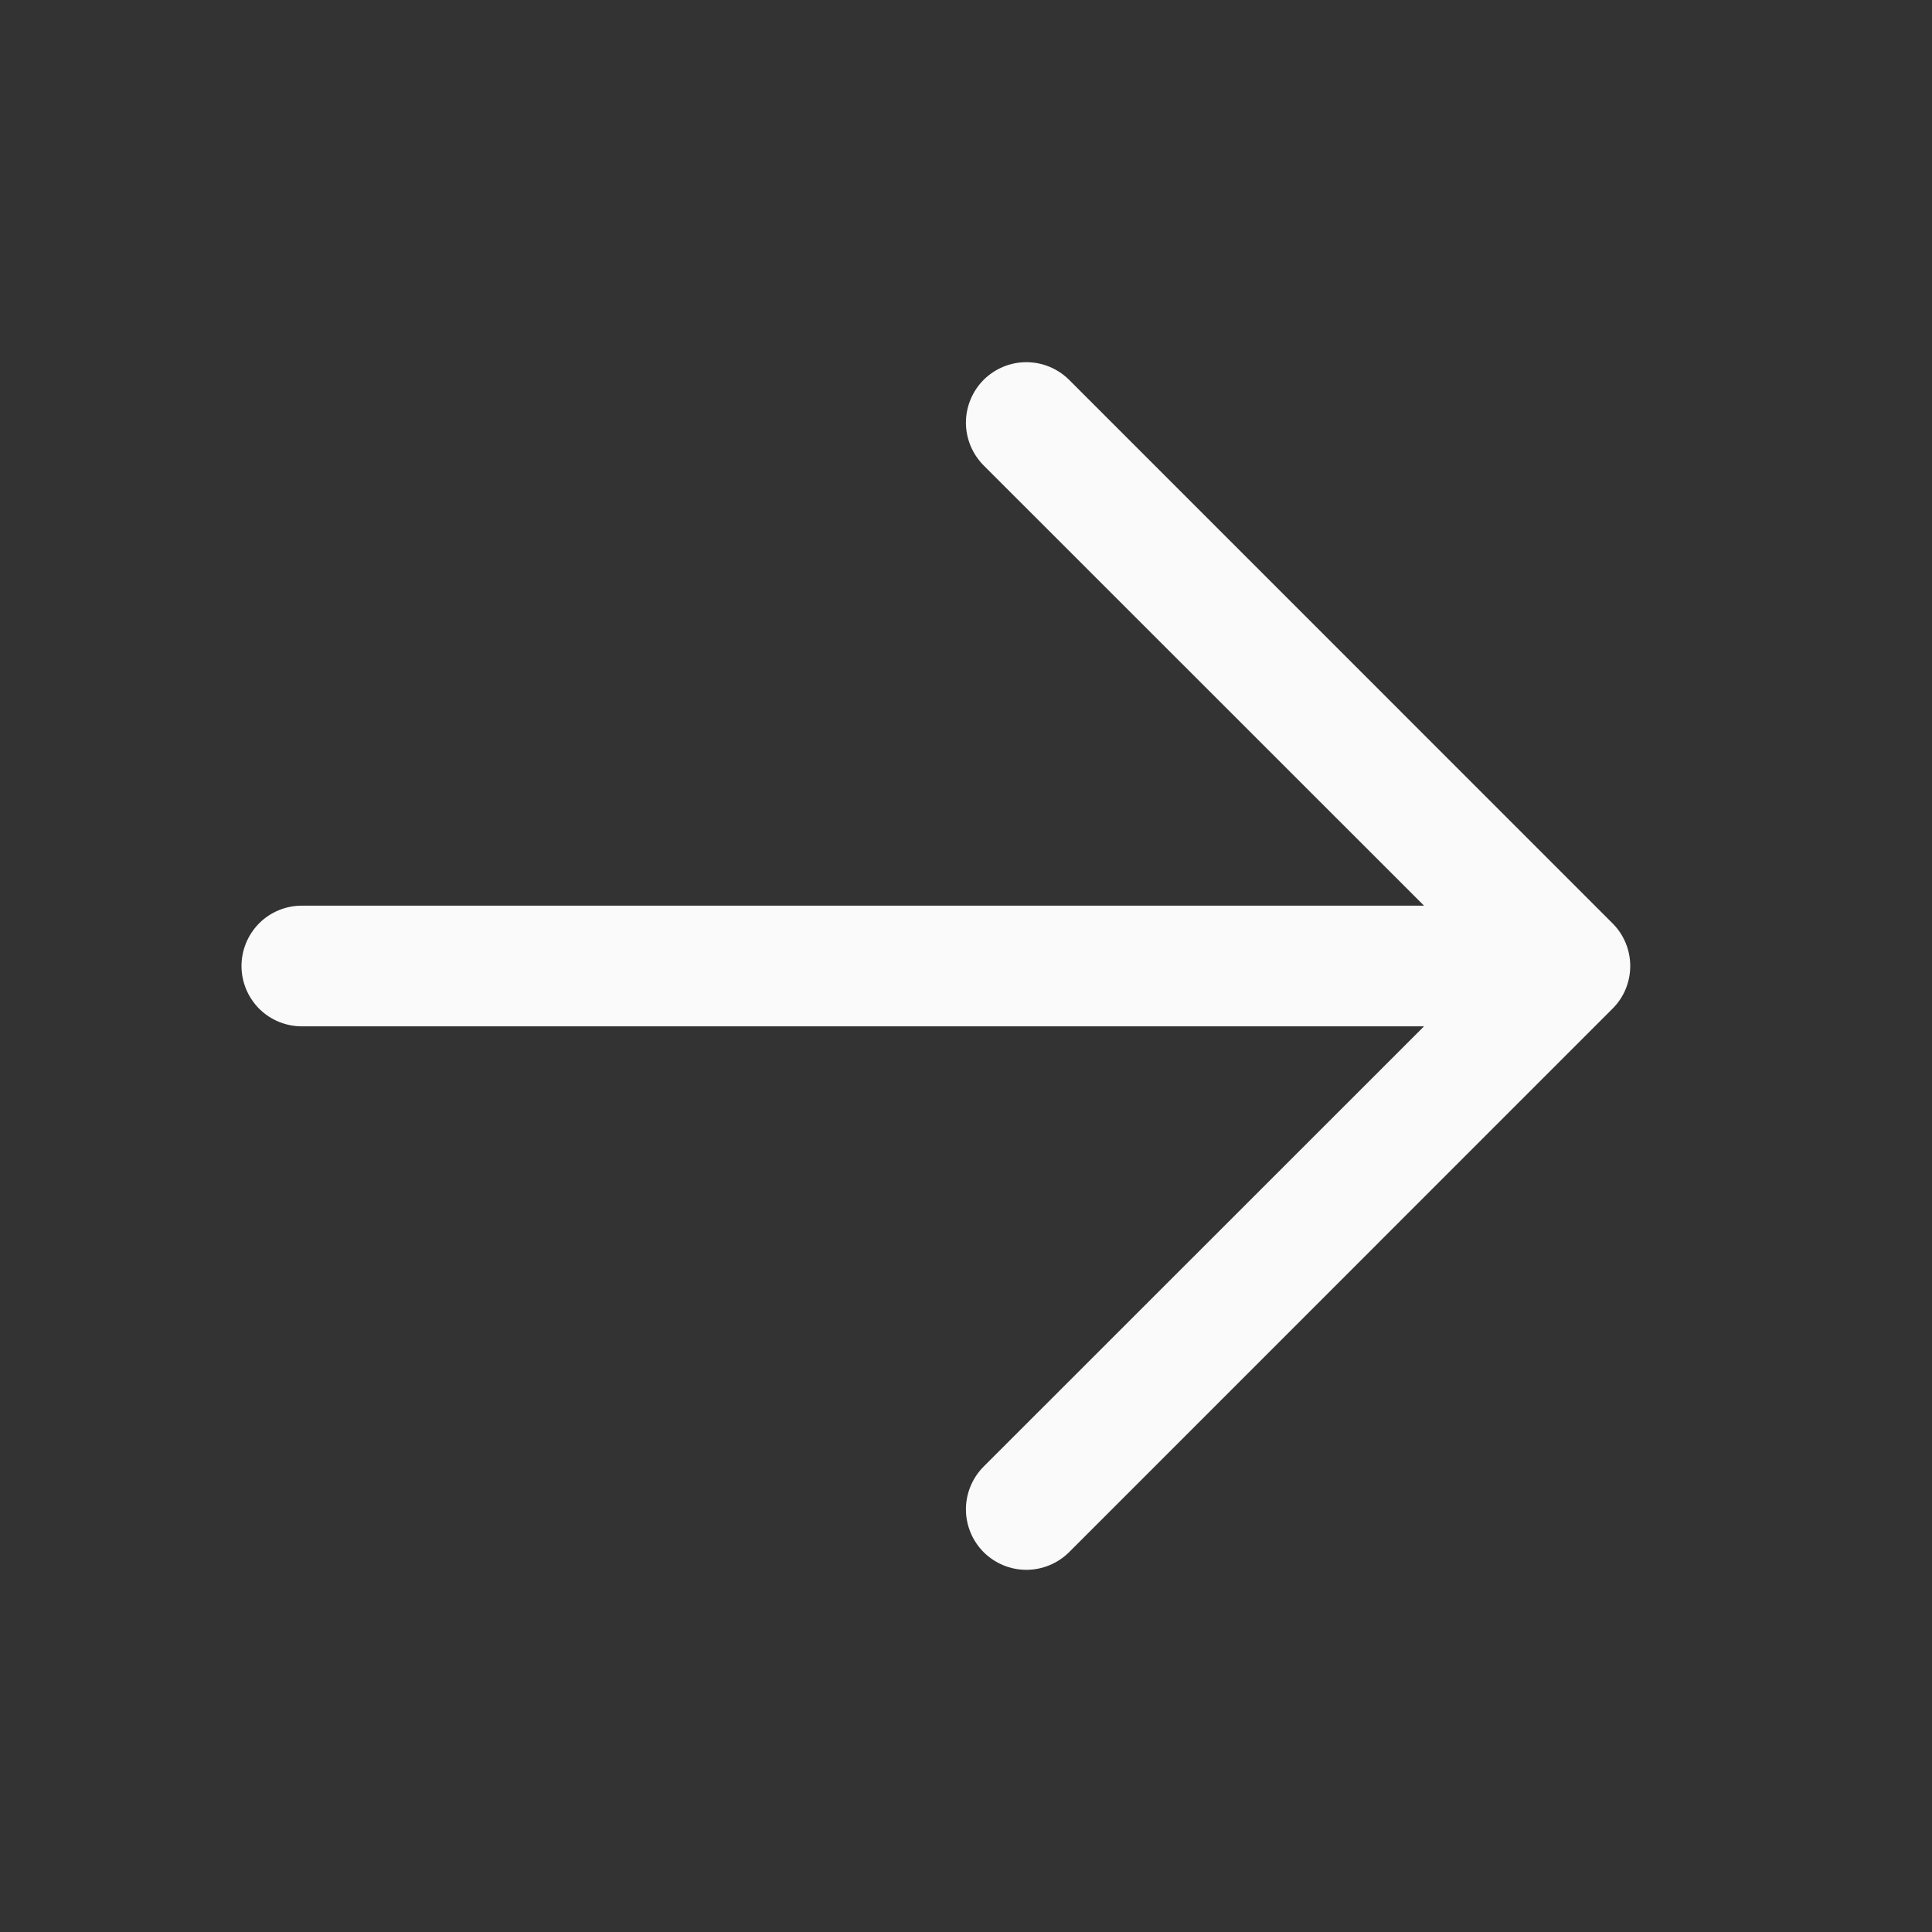 <svg width="26" height="26" viewBox="0 0 26 26" fill="none" xmlns="http://www.w3.org/2000/svg">
<rect x="0" y="0" width="26" height="26" fill="#333333" stroke="none"/>
<path d="M19.164 12.188H4.062C3.847 12.188 3.64 12.273 3.488 12.425C3.336 12.578 3.25 12.785 3.25 13C3.25 13.216 3.336 13.422 3.488 13.575C3.64 13.727 3.847 13.812 4.062 13.812H19.164L13.237 19.737C13.085 19.89 12.999 20.097 12.999 20.312C12.999 20.528 13.085 20.735 13.237 20.888C13.39 21.04 13.597 21.126 13.812 21.126C14.028 21.126 14.235 21.04 14.388 20.888L21.7 13.575C21.776 13.5 21.836 13.41 21.877 13.312C21.918 13.213 21.939 13.107 21.939 13C21.939 12.893 21.918 12.787 21.877 12.689C21.836 12.59 21.776 12.5 21.7 12.425L14.388 5.112C14.235 4.96 14.028 4.874 13.812 4.874C13.597 4.874 13.39 4.96 13.237 5.112C13.085 5.265 12.999 5.472 12.999 5.688C12.999 5.903 13.085 6.11 13.237 6.263L19.164 12.188Z" fill="#FAFAFA"/>
</svg>
